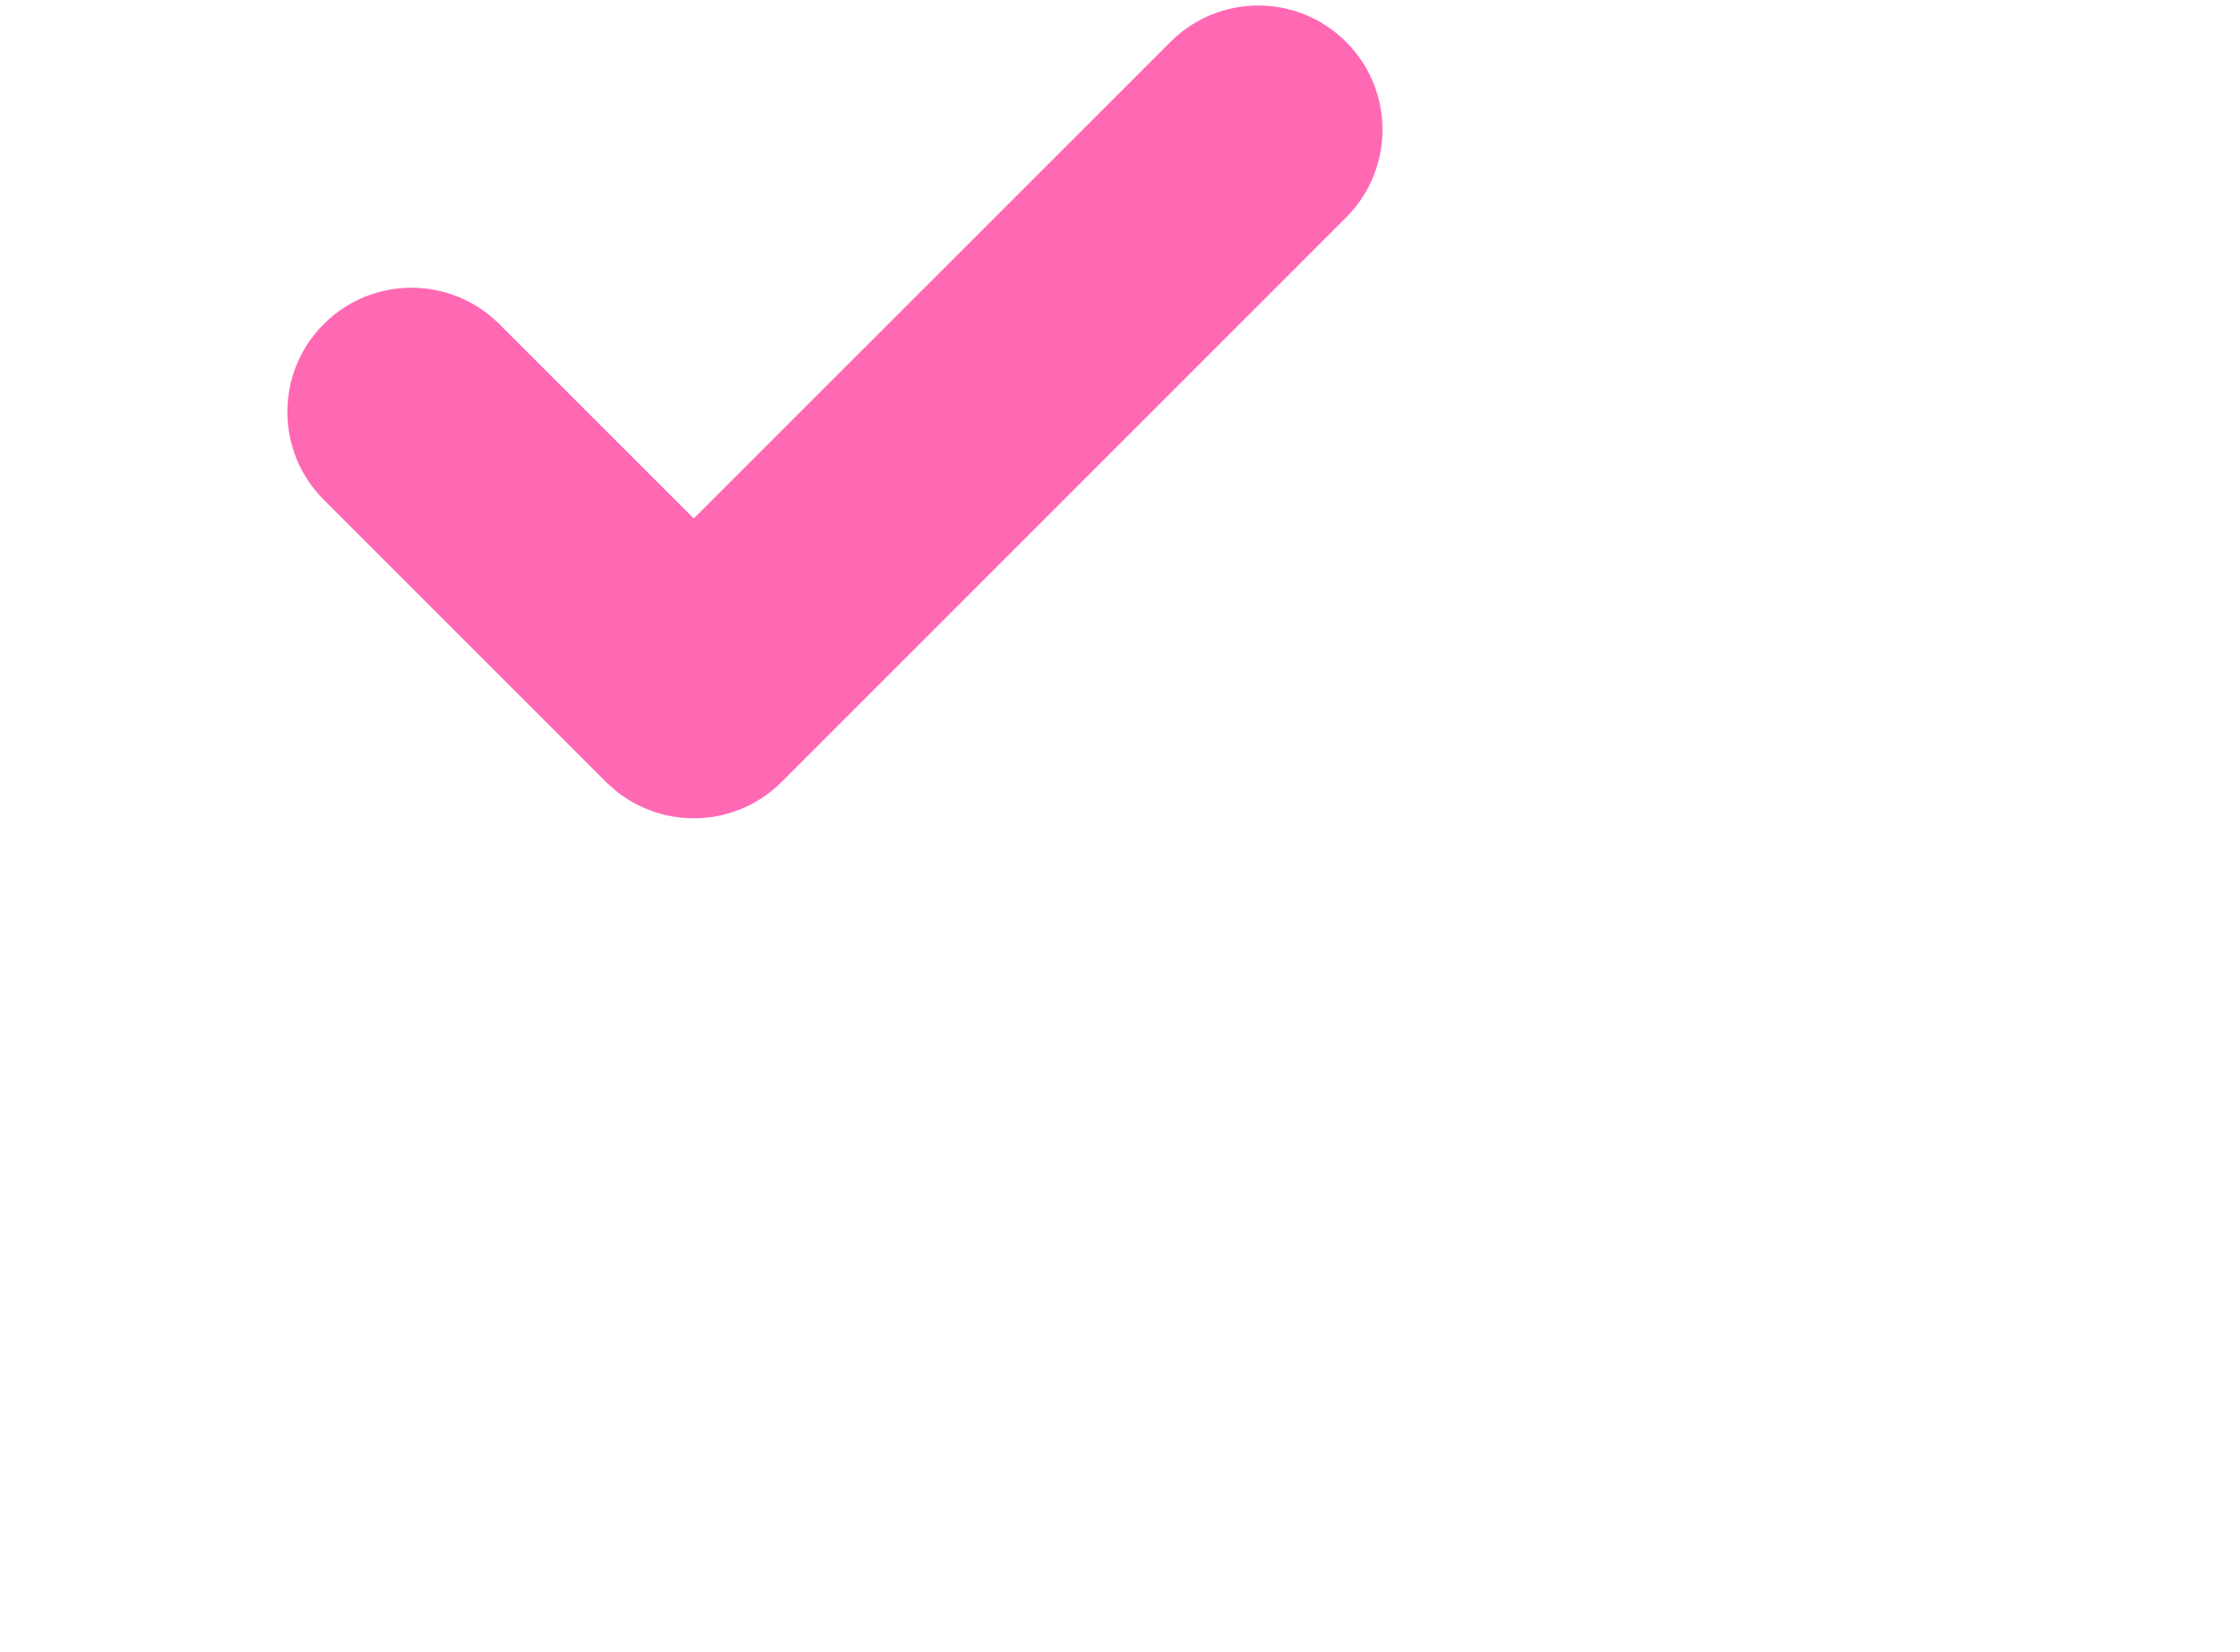 <svg width="61" height="45" viewBox="0 0 61 45" fill="none" xmlns="http://www.w3.org/2000/svg" transform='scale(.5)'>
<path fill-rule="evenodd" clip-rule="evenodd" d="M48.75 2.281C51.391 -0.36 55.674 -0.36 58.315 2.282C60.756 4.722 60.94 8.557 58.875 11.213L58.804 11.304L58.396 11.766L27.57 42.593C25.13 45.033 21.295 45.218 18.638 43.152L18.547 43.081L18.085 42.673L2.632 27.22C-0.01 24.578 -0.01 20.296 2.632 17.654C5.072 15.214 8.907 15.029 11.564 17.095L11.655 17.165L12.116 17.573L22.787 28.242L48.75 2.281C48.75 2.281 48.75 2.281 48.75 2.281Z" fill="hotpink" transform='translate(15px 0)'/>
</svg>
